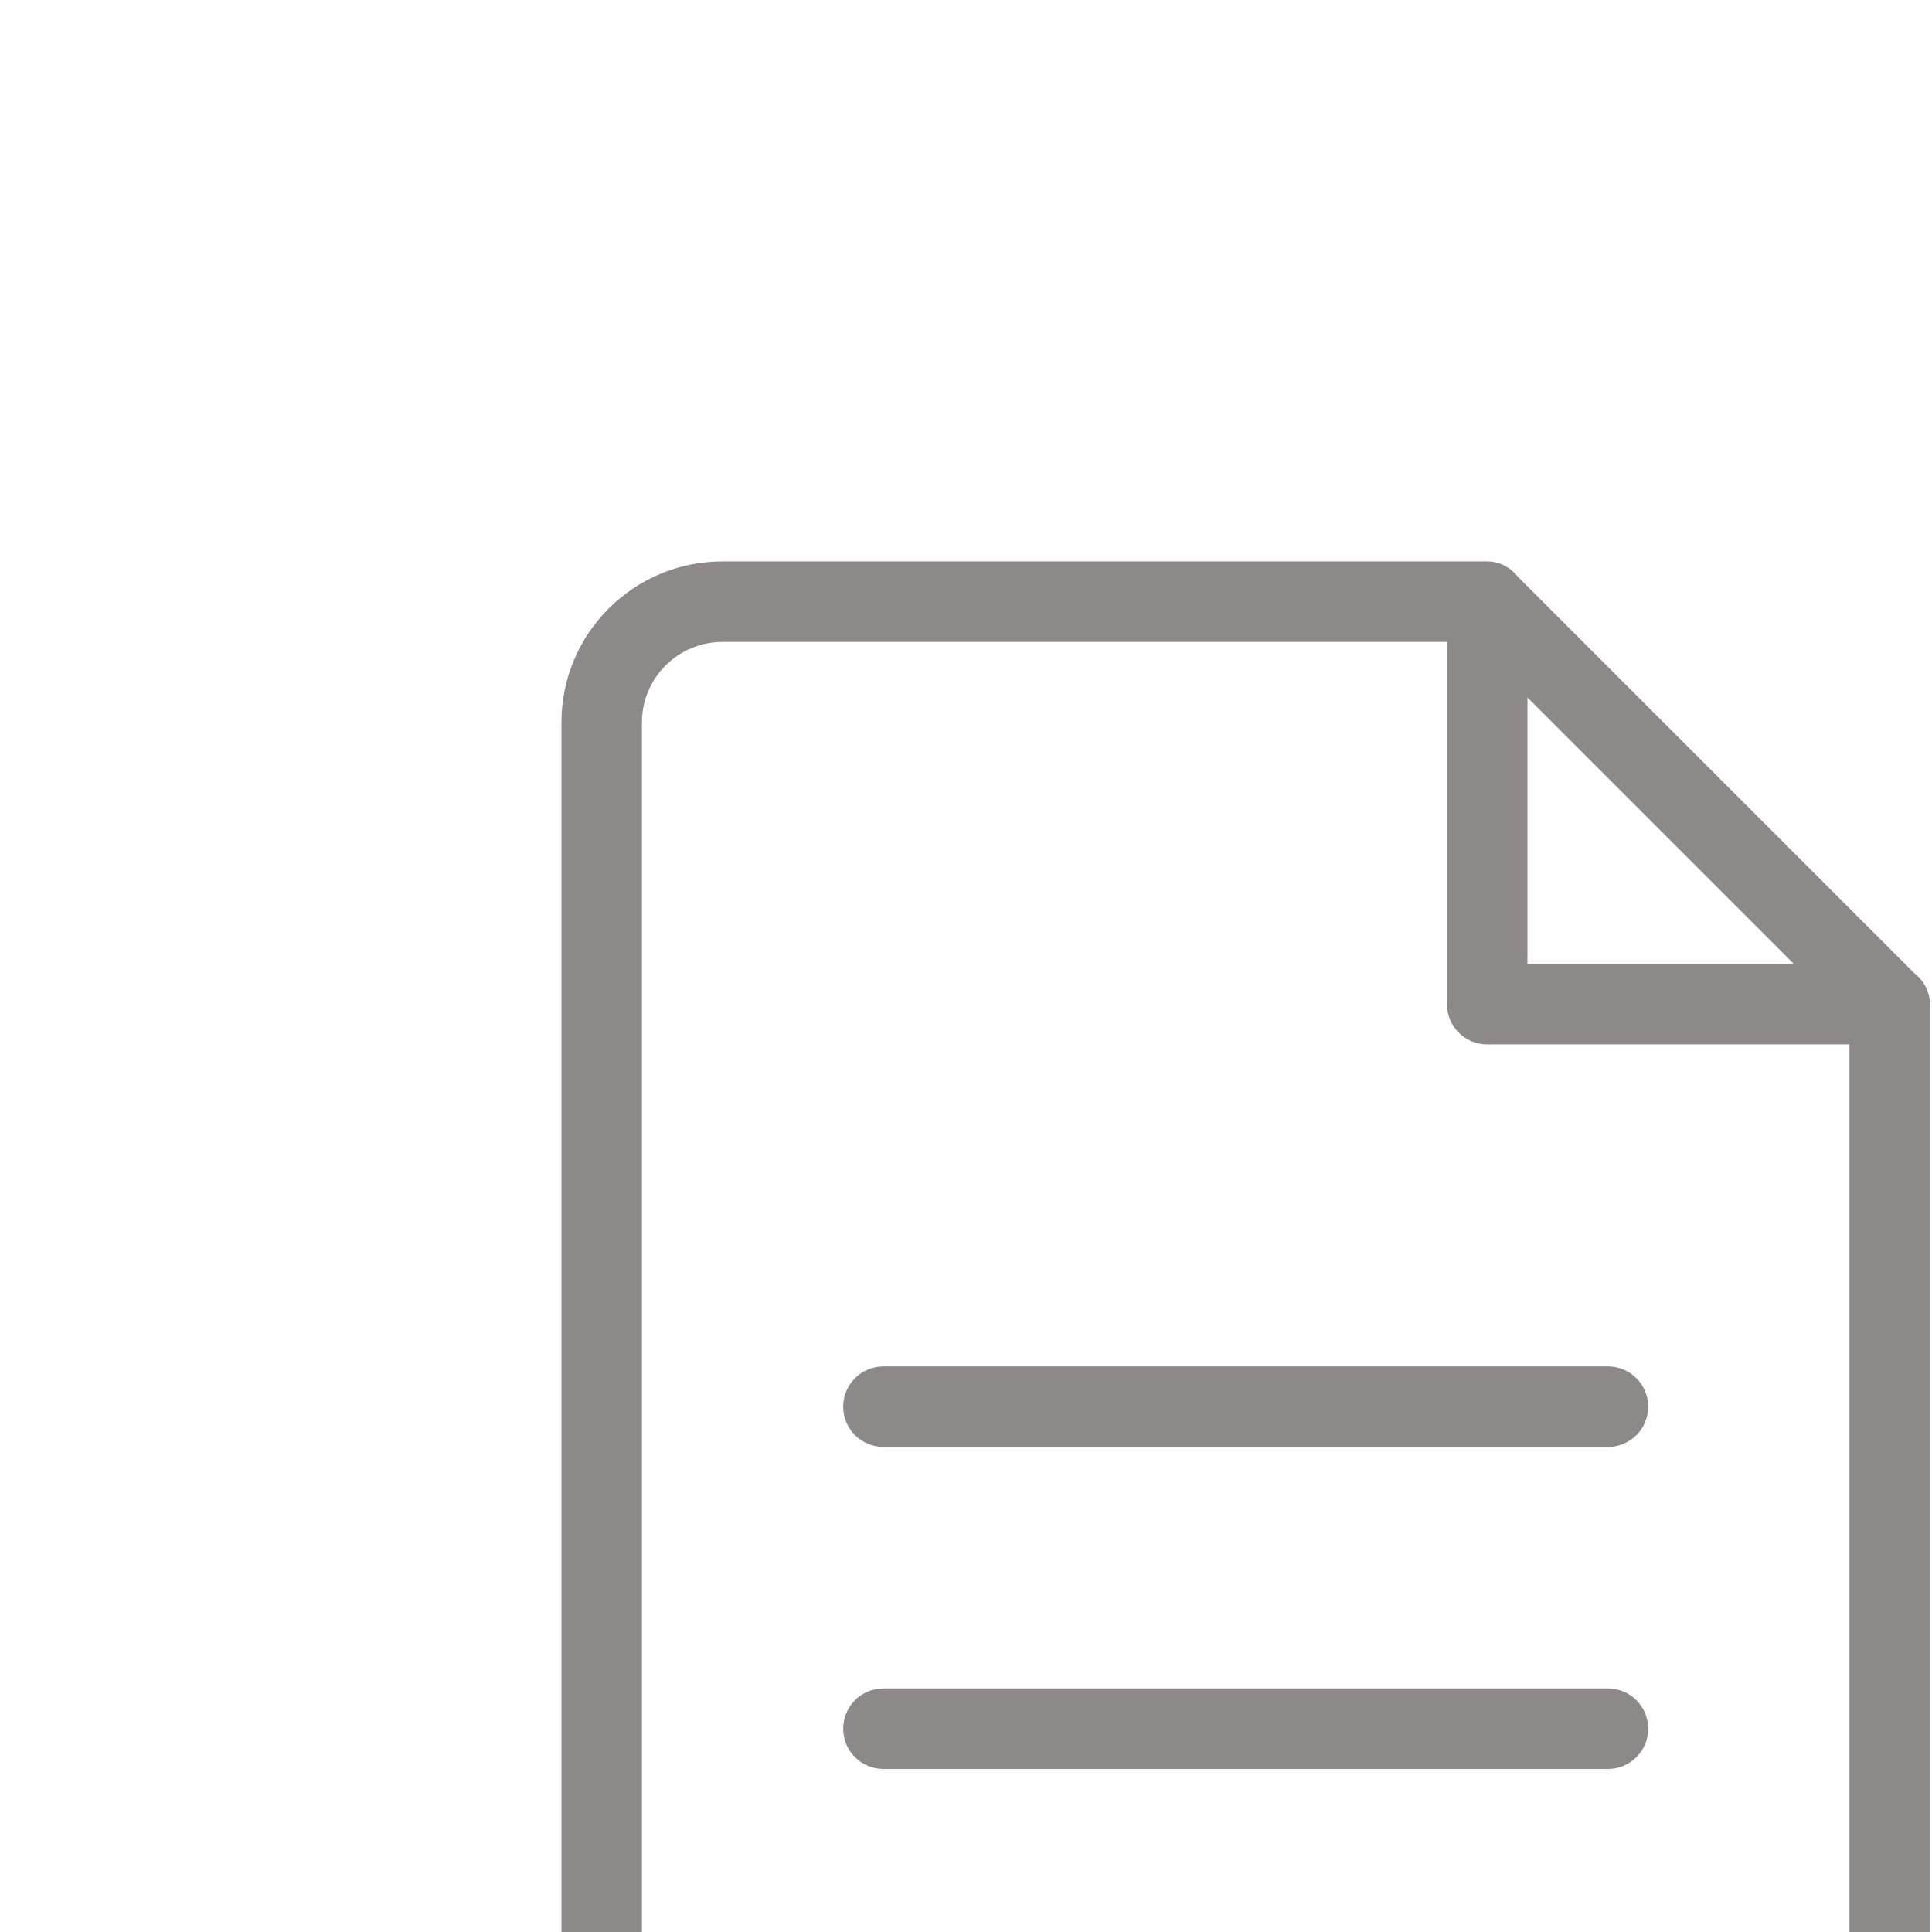 <svg width="234" height="234" viewBox="0 0 234 234" fill="none" xmlns="http://www.w3.org/2000/svg">
<g clip-path="url(#clip0_315_372)">
<path fill-rule="evenodd" clip-rule="evenodd" d="M214.25 292.25H87.5C76.731 292.25 68 283.519 68 272.75V87.5C68 76.731 76.731 68 87.5 68H179.993C180.003 68 180.018 68 180.027 68H180.125C181.685 68 183.016 68.785 183.908 69.926L231.824 117.842C232.97 118.734 233.75 120.065 233.75 121.625V121.727C233.75 121.737 233.75 121.742 233.75 121.752V272.75C233.75 283.519 225.019 292.25 214.25 292.25ZM185 84.482V116.75H217.268L185 84.482ZM224 126.5H180.125C177.429 126.5 175.25 124.316 175.25 121.625V77.75H87.5C82.118 77.75 77.75 82.118 77.75 87.5V272.75C77.75 278.132 82.118 282.5 87.5 282.5H214.25C219.632 282.5 224 278.132 224 272.75V126.5ZM194.75 253.25H107C104.304 253.25 102.125 251.071 102.125 248.375C102.125 245.684 104.304 243.5 107 243.5H194.75C197.446 243.5 199.625 245.684 199.625 248.375C199.625 251.071 197.446 253.25 194.75 253.25ZM194.75 214.25H107C104.304 214.25 102.125 212.071 102.125 209.375C102.125 206.684 104.304 204.5 107 204.5H194.75C197.446 204.5 199.625 206.684 199.625 209.375C199.625 212.071 197.446 214.25 194.75 214.25ZM194.75 175.25H107C104.304 175.25 102.125 173.071 102.125 170.375C102.125 167.684 104.304 165.5 107 165.5H194.75C197.446 165.5 199.625 167.684 199.625 170.375C199.625 173.071 197.446 175.25 194.75 175.25Z" fill="#8E8989"/>
</g>
<defs>
<clipPath id="clip0_315_372">
<rect width="234" height="234" fill="white"/>
</clipPath>
</defs>
</svg>
